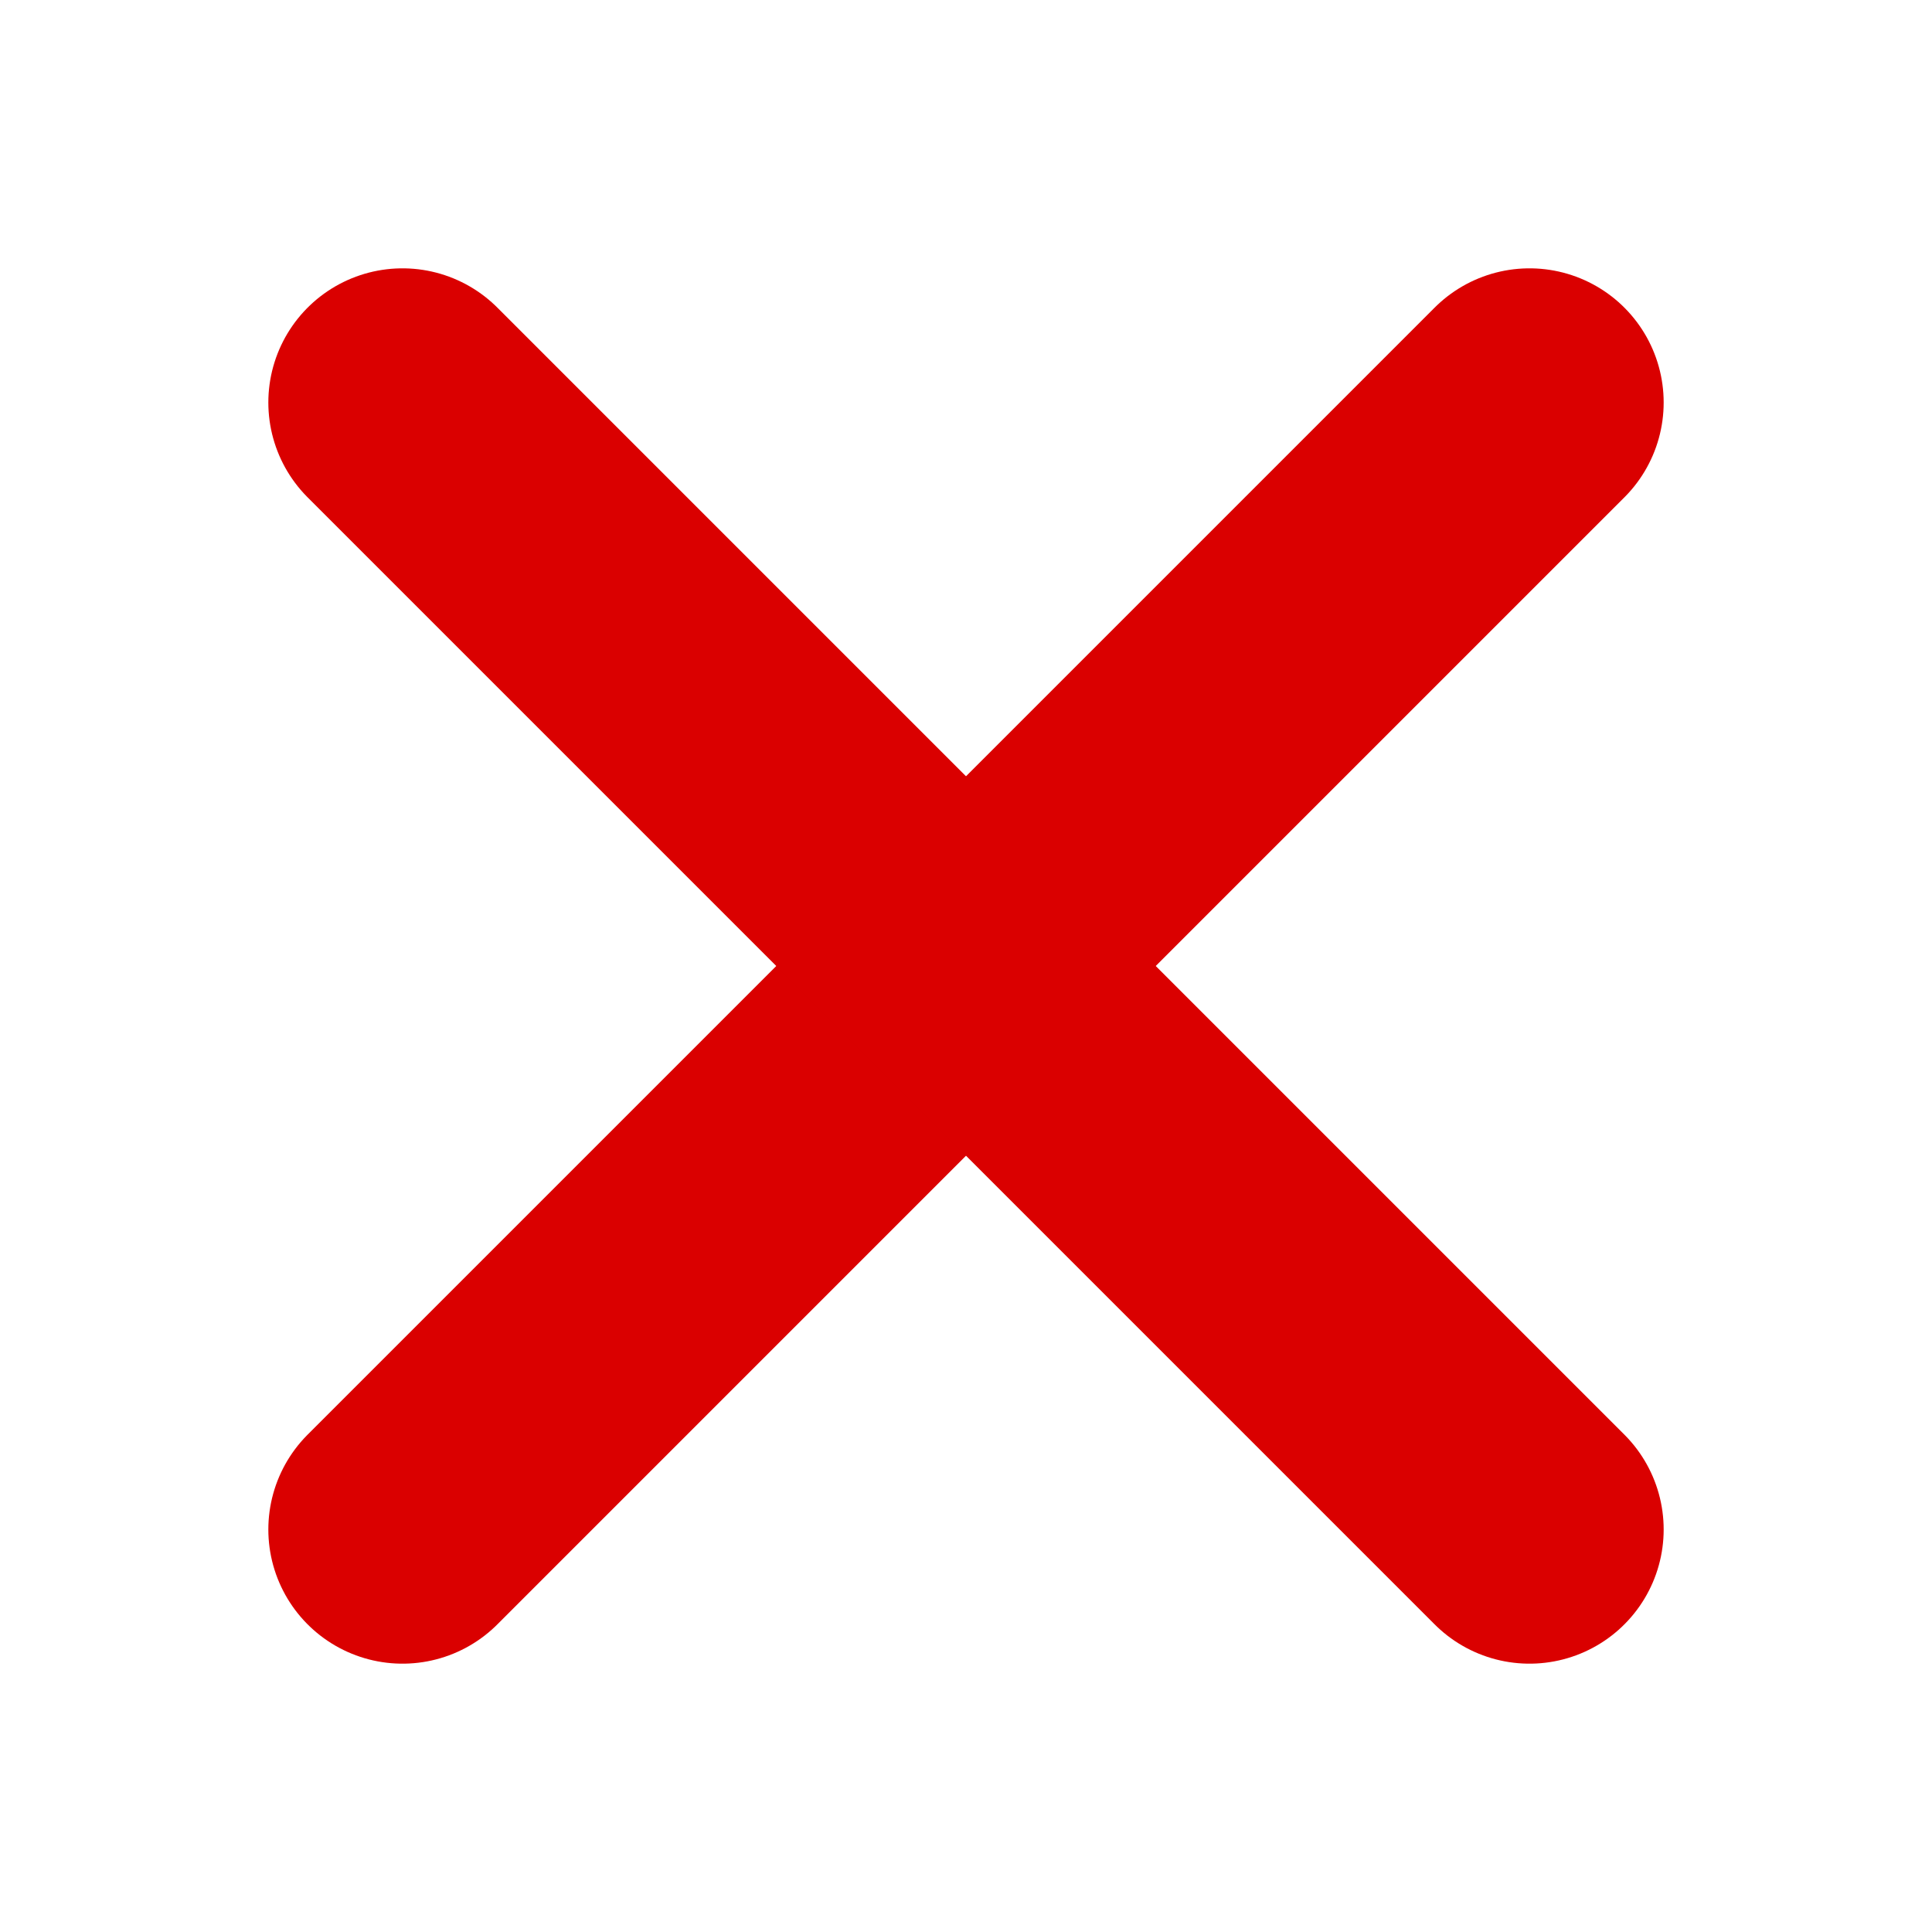 <svg width="18" height="18" viewBox="0 0 18 18" fill="none" xmlns="http://www.w3.org/2000/svg">
<path d="M14.25 3.75L3.75 14.25" stroke="#DA0000" stroke-width="2.5" stroke-linecap="round" stroke-linejoin="round"/>
<path d="M3.75 3.75L14.25 14.25" stroke="#DA0000" stroke-width="2.5" stroke-linecap="round" stroke-linejoin="round"/>
</svg>
